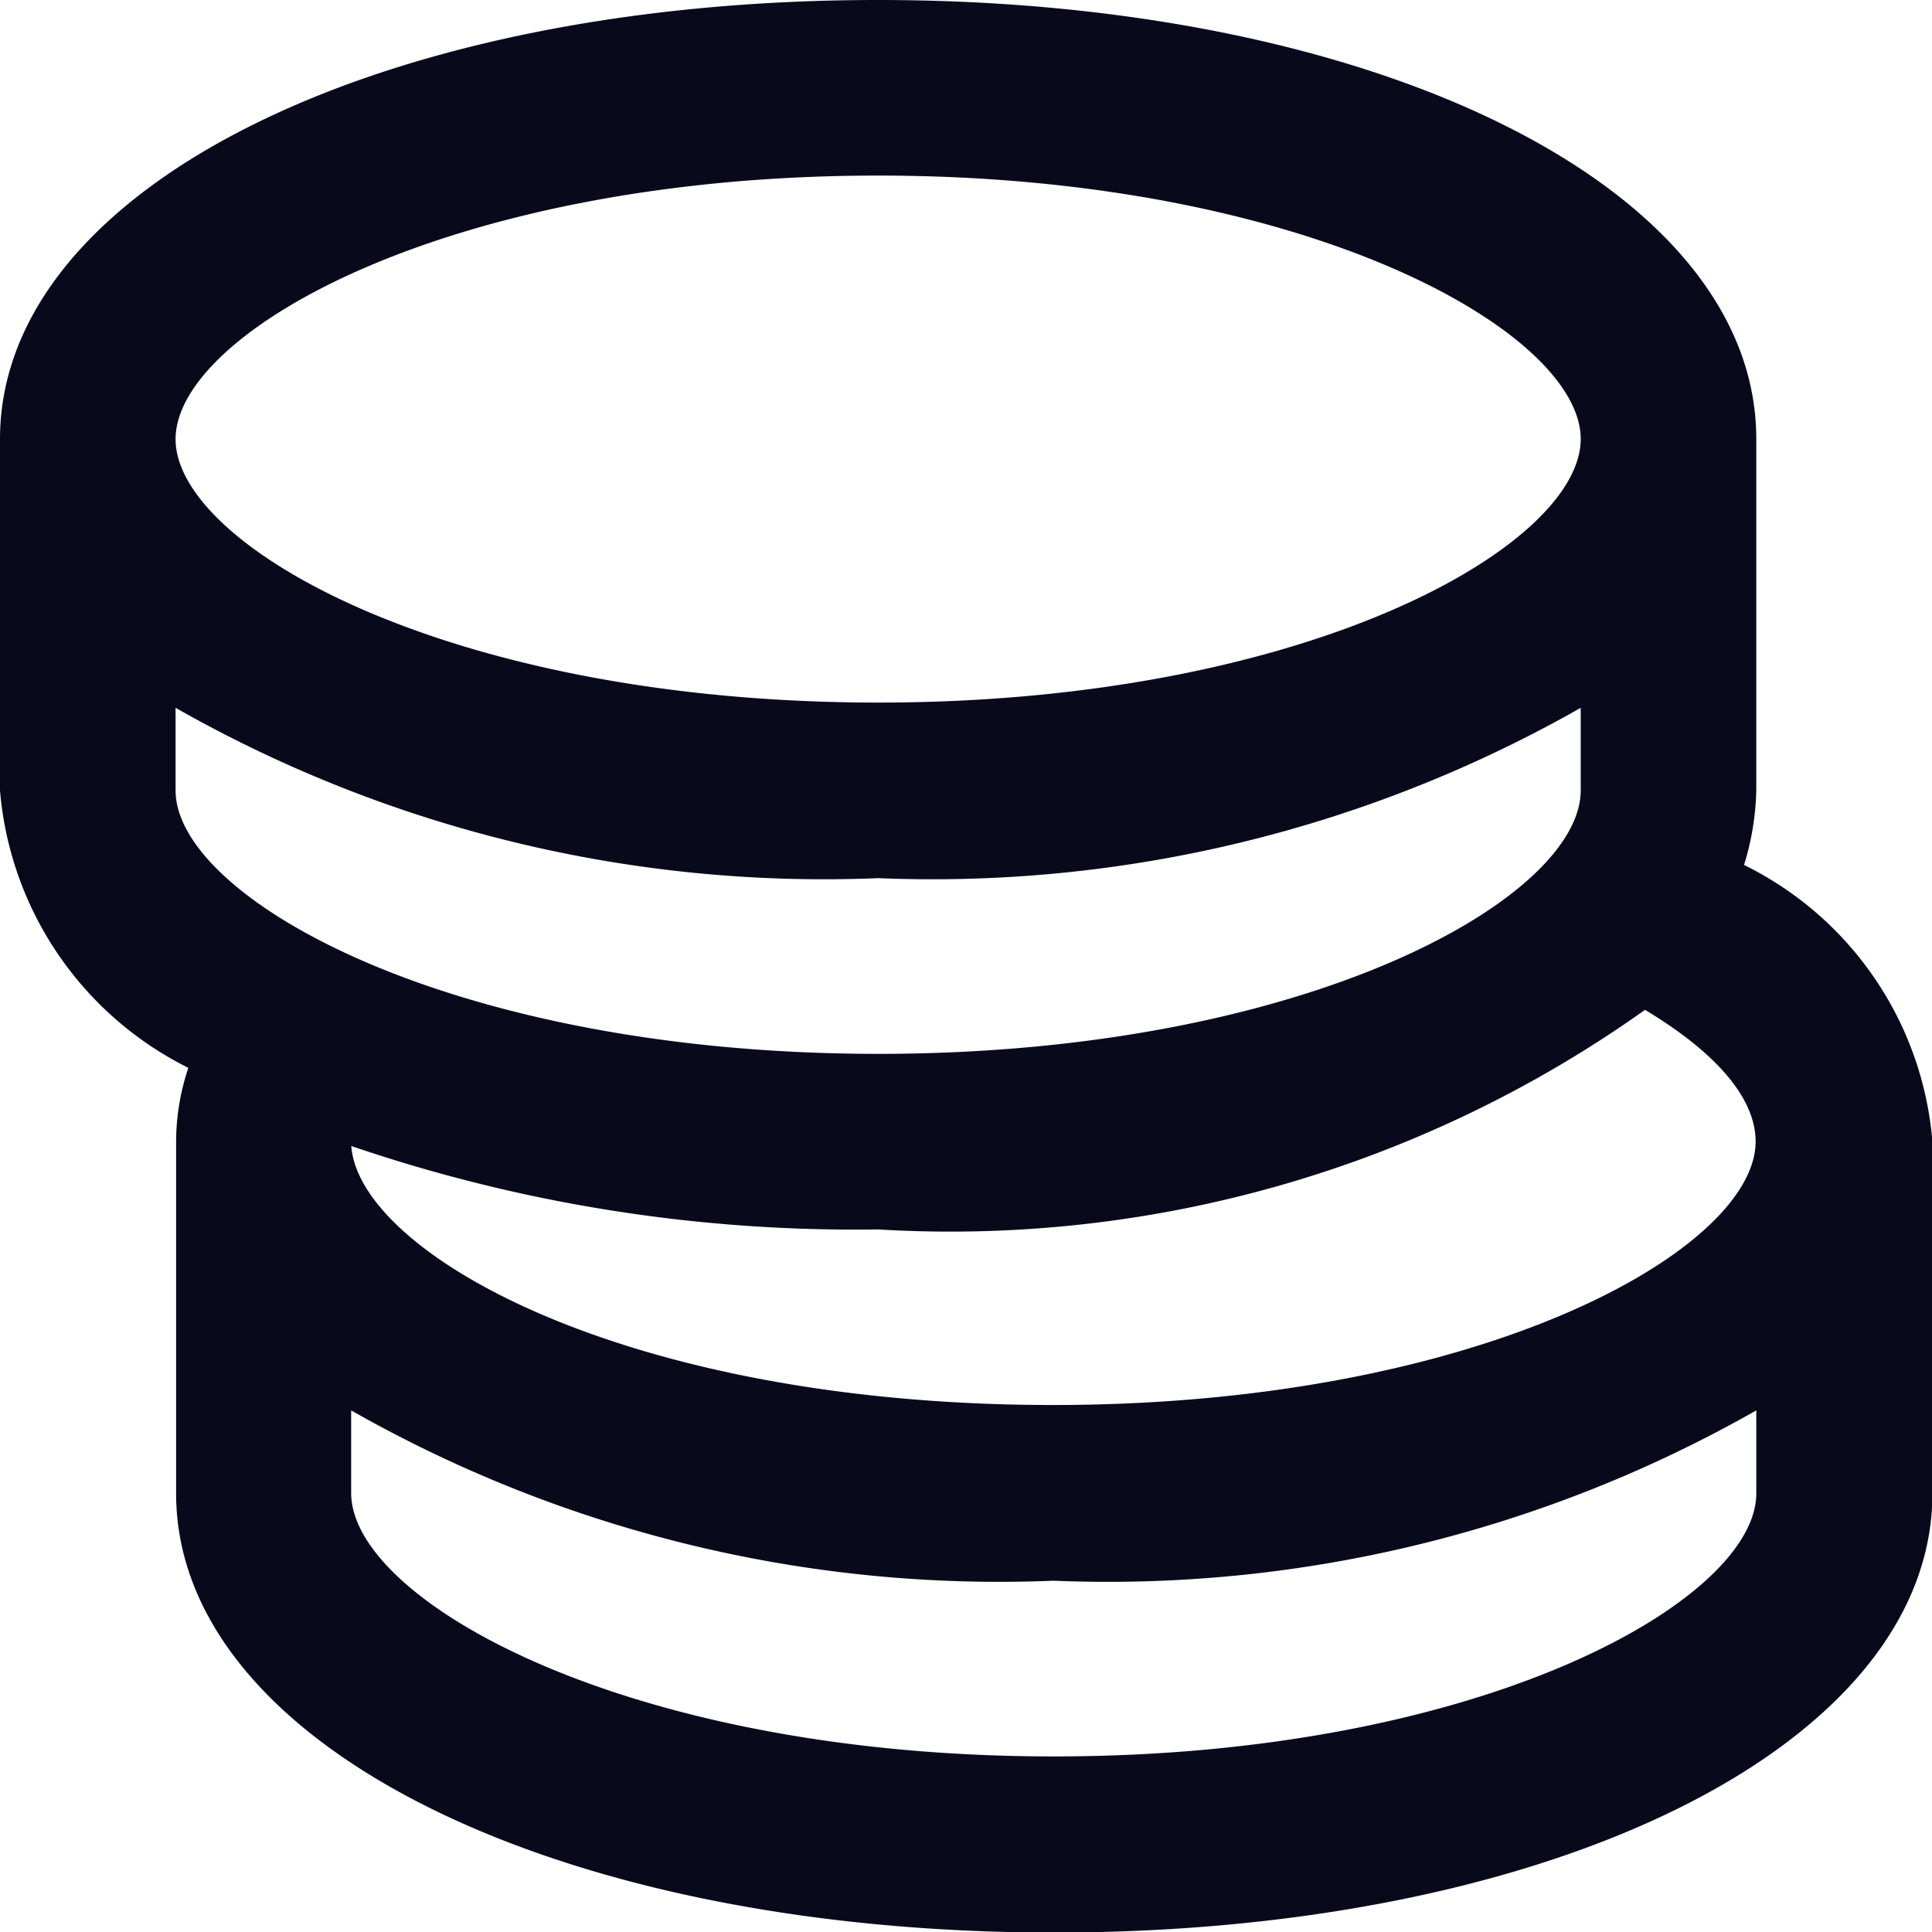 <svg xmlns="http://www.w3.org/2000/svg" width="14.36" height="14.36" viewBox="0 0 14.36 14.36">
  <path id="coins" d="M13.963,7.429a2.017,2.017,0,0,0,.091-.555V4.264C14.055,2.4,11.248,1,7.527,1S1,2.4,1,4.264V6.875A2.539,2.539,0,0,0,2.4,8.937a1.723,1.723,0,0,0-.091.548V12.1c0,1.86,2.807,3.264,6.527,3.264s6.527-1.4,6.527-3.264V9.485a2.52,2.52,0,0,0-1.4-2.056ZM7.527,10.138a8.909,8.909,0,0,0,5.7-1.632c.522.313.822.653.822.979,0,.8-2.037,1.958-5.222,1.958S3.67,10.314,3.611,9.518a11.586,11.586,0,0,0,3.916.62Zm0-7.833c3.185,0,5.222,1.162,5.222,1.958S10.713,6.222,7.527,6.222,2.305,5.06,2.305,4.264,4.342,2.305,7.527,2.305ZM2.305,6.261A9.745,9.745,0,0,0,7.527,7.527a9.745,9.745,0,0,0,5.222-1.266v.614c0,.8-2.037,1.958-5.222,1.958S2.305,7.671,2.305,6.875Zm6.527,7.794c-3.185,0-5.222-1.162-5.222-1.958v-.614a9.745,9.745,0,0,0,5.222,1.266,9.745,9.745,0,0,0,5.222-1.266V12.1C14.055,12.893,12.018,14.055,8.833,14.055Z" transform="translate(-1 -1)" fill="#080A1C"/>
</svg>
